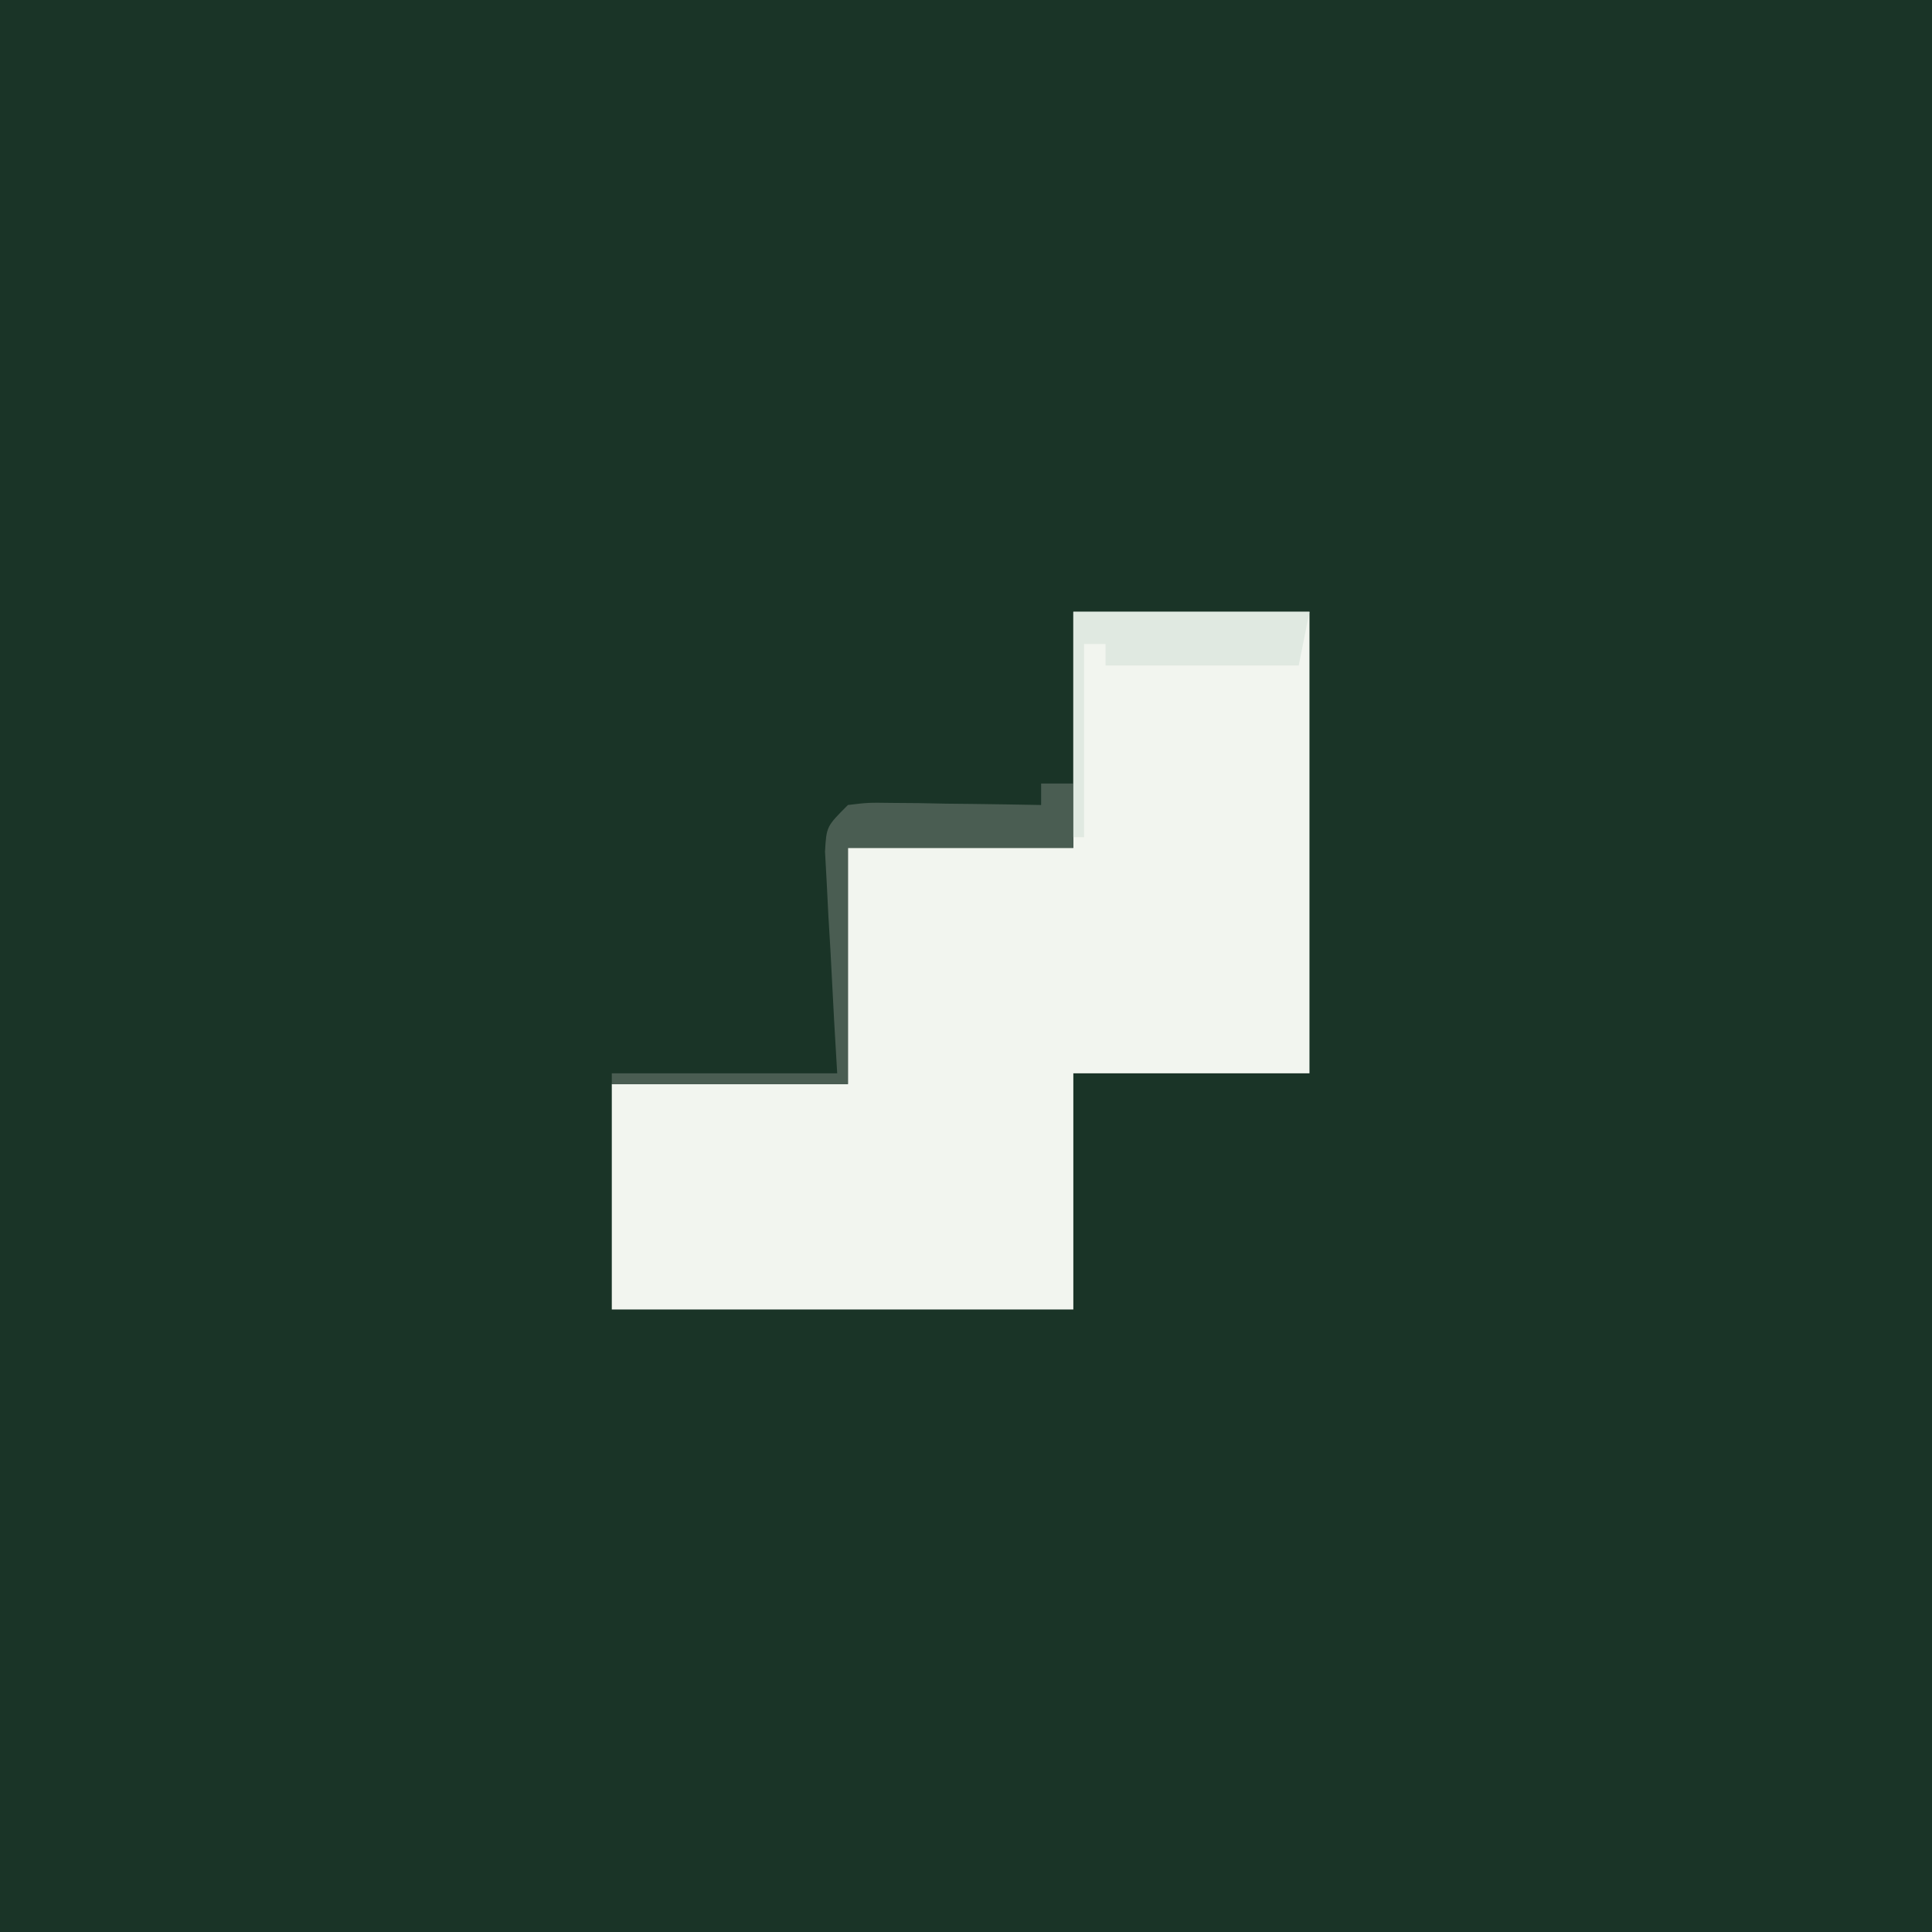 <?xml version="1.0" encoding="UTF-8"?>
<svg version="1.1" xmlns="http://www.w3.org/2000/svg" width="180" height="180">
<rect width="100%" height="100%" fill="#808080" stroke="none"/>
<path d="M0 0 C59.4 0 118.8 0 180 0 C180 59.4 180 118.8 180 180 C120.6 180 61.2 180 0 180 C0 120.6 0 61.2 0 0 Z " fill="#1A3427" transform="translate(0,0)"/>
<path d="M0 0 C7.26 0 14.52 0 22 0 C22 14.19 22 28.38 22 43 C14.74 43 7.48 43 0 43 C0 50.26 0 57.52 0 65 C-14.19 65 -28.38 65 -43 65 C-43 58.07 -43 51.14 -43 44 C-35.74 44 -28.48 44 -21 44 C-21 36.74 -21 29.48 -21 22 C-14.07 22 -7.14 22 0 22 C0 14.74 0 7.48 0 0 Z " fill="#F2F5EF" transform="translate(100,57)"/>
<path d="M0 0 C0.99 0 1.98 0 3 0 C3 1.98 3 3.96 3 6 C-3.93 6 -10.86 6 -18 6 C-18 13.26 -18 20.52 -18 28 C-25.26 28 -32.52 28 -40 28 C-40 27.67 -40 27.34 -40 27 C-33.07 27 -26.14 27 -19 27 C-19.095 25.363 -19.191 23.726 -19.289 22.039 C-19.402 19.901 -19.514 17.763 -19.625 15.625 C-19.689 14.545 -19.754 13.465 -19.82 12.352 C-19.872 11.32 -19.923 10.289 -19.977 9.227 C-20.029 8.273 -20.081 7.32 -20.135 6.338 C-20 4 -20 4 -18 2 C-16.121 1.773 -16.121 1.773 -13.867 1.805 C-12.659 1.814 -12.659 1.814 -11.426 1.824 C-10.163 1.849 -10.163 1.849 -8.875 1.875 C-7.601 1.889 -7.601 1.889 -6.301 1.902 C-4.2 1.926 -2.1 1.962 0 2 C0 1.34 0 0.68 0 0 Z " fill="#4A5D52" transform="translate(97,73)"/>
<path d="M0 0 C7.26 0 14.52 0 22 0 C21.67 1.65 21.34 3.3 21 5 C15.06 5 9.12 5 3 5 C3 4.34 3 3.68 3 3 C2.34 3 1.68 3 1 3 C1 8.94 1 14.88 1 21 C0.67 21 0.34 21 0 21 C0 14.07 0 7.14 0 0 Z " fill="#E0E9E1" transform="translate(100,57)"/>
</svg>
